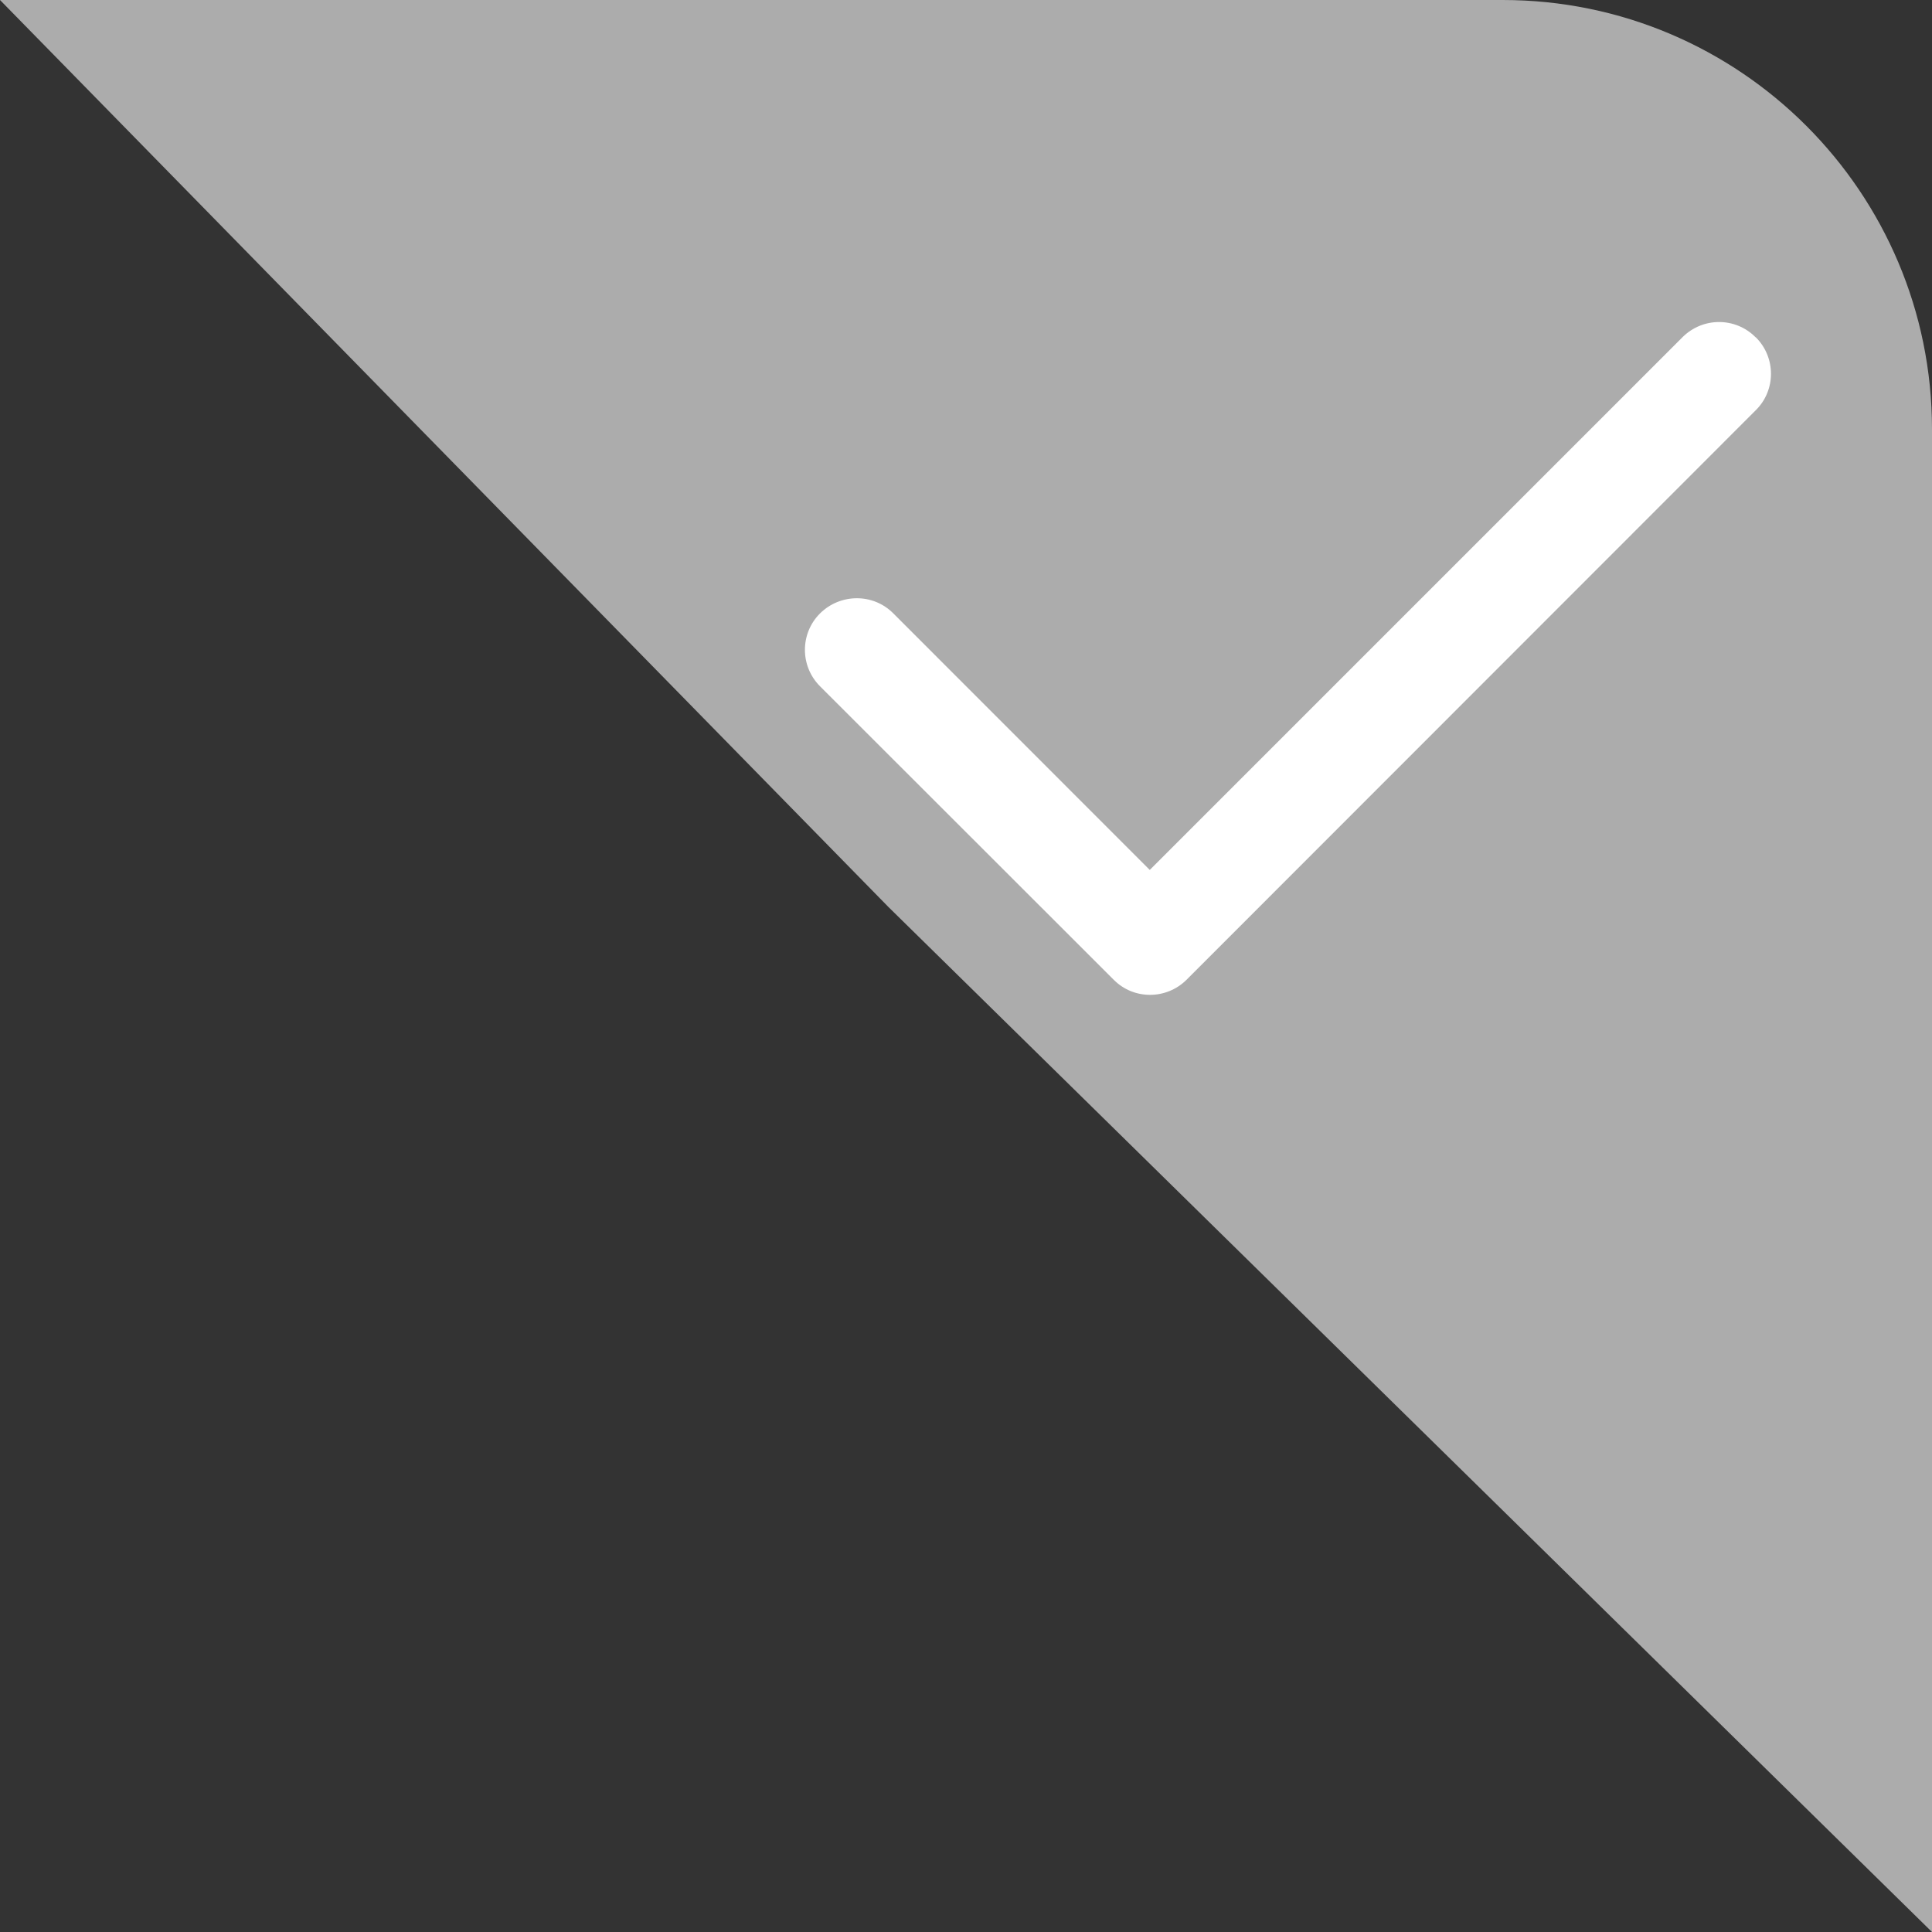 <svg width="18" height="18" viewBox="0 0 18 18" fill="none" xmlns="http://www.w3.org/2000/svg">
<rect x="0" y="0" width="18" height="18" fill="#333333" stroke="none"/>
<path d="M0 0H14C16.209 0 18 1.791 18 4V18L8.278 8.451L0 0Z" fill="#ACACAC"/>
<path d="M16.358 3.142C16.547 3.33 16.547 3.636 16.358 3.822L11.056 9.127C10.867 9.316 10.561 9.316 10.375 9.127L7.641 6.395C7.452 6.207 7.452 5.901 7.641 5.714C7.83 5.528 8.135 5.526 8.322 5.714L10.712 8.105L15.675 3.142C15.864 2.953 16.169 2.953 16.356 3.142H16.358Z" fill="white"/>
</svg>
